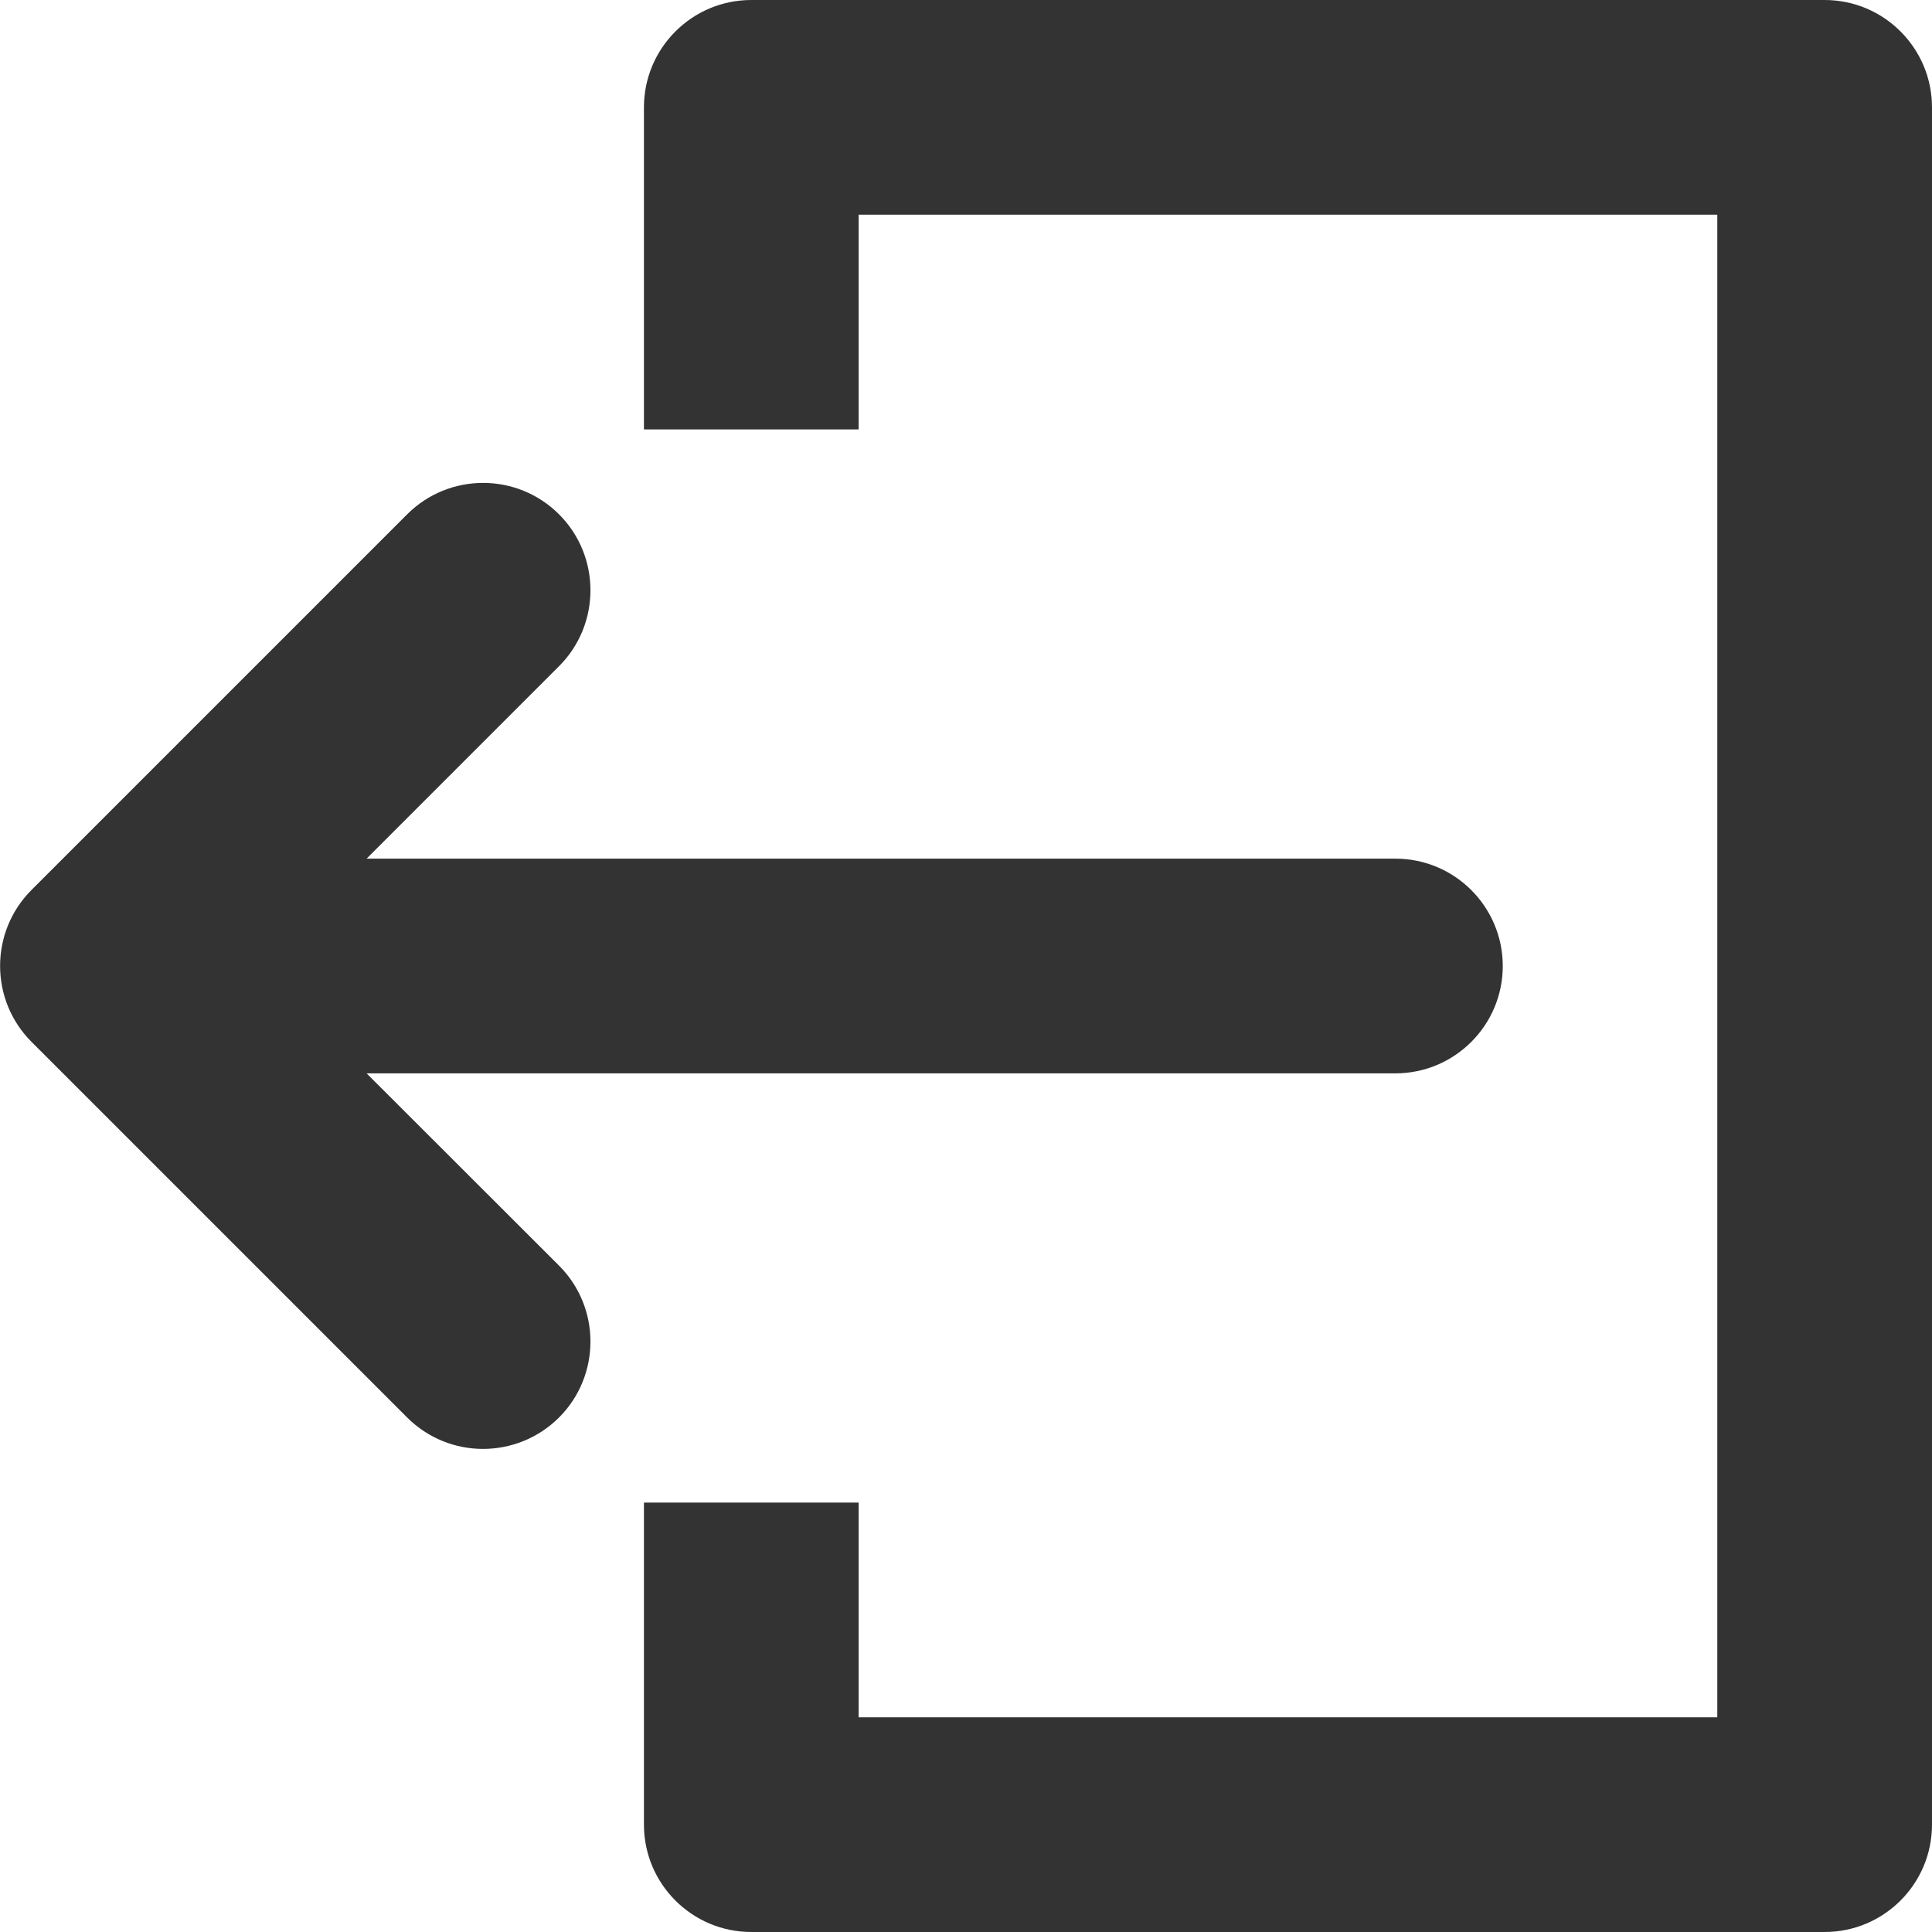 <?xml version="1.0" standalone="no"?><!DOCTYPE svg PUBLIC "-//W3C//DTD SVG 1.1//EN" "http://www.w3.org/Graphics/SVG/1.1/DTD/svg11.dtd"><svg t="1564070057626" class="icon" viewBox="0 0 1024 1024" version="1.1" xmlns="http://www.w3.org/2000/svg" p-id="25230" xmlns:xlink="http://www.w3.org/1999/xlink" width="200" height="200"><defs><style type="text/css"></style></defs><path d="M967.1 0H398.2c-31.4 0-56.9 25.5-56.9 56.9v170.7H455.1V113.8h455.1v796.4H455.1V796.4h-113.8v170.7c0 31.4 25.5 56.9 56.9 56.9h568.9c31.4 0 56.9-25.5 56.9-56.9V56.9c0-31.4-25.5-56.9-56.9-56.9z" fill="#333333" p-id="25231"></path><path d="M194.3 568.9h545.3c31.4 0 56.9-25.5 56.9-56.9s-25.5-56.9-56.9-56.9h-545.3l102-102c22.2-22.2 22.2-58.3 0-80.5-22.2-22.2-58.3-22.2-80.5 0l-199.1 199.1c-22.2 22.2-22.2 58.3 0 80.5l199.1 199.1c22.2 22.2 58.2 22.2 80.5 0 22.2-22.2 22.2-58.3 0-80.5l-102-101.9z" fill="#333333" p-id="25232"></path></svg>
